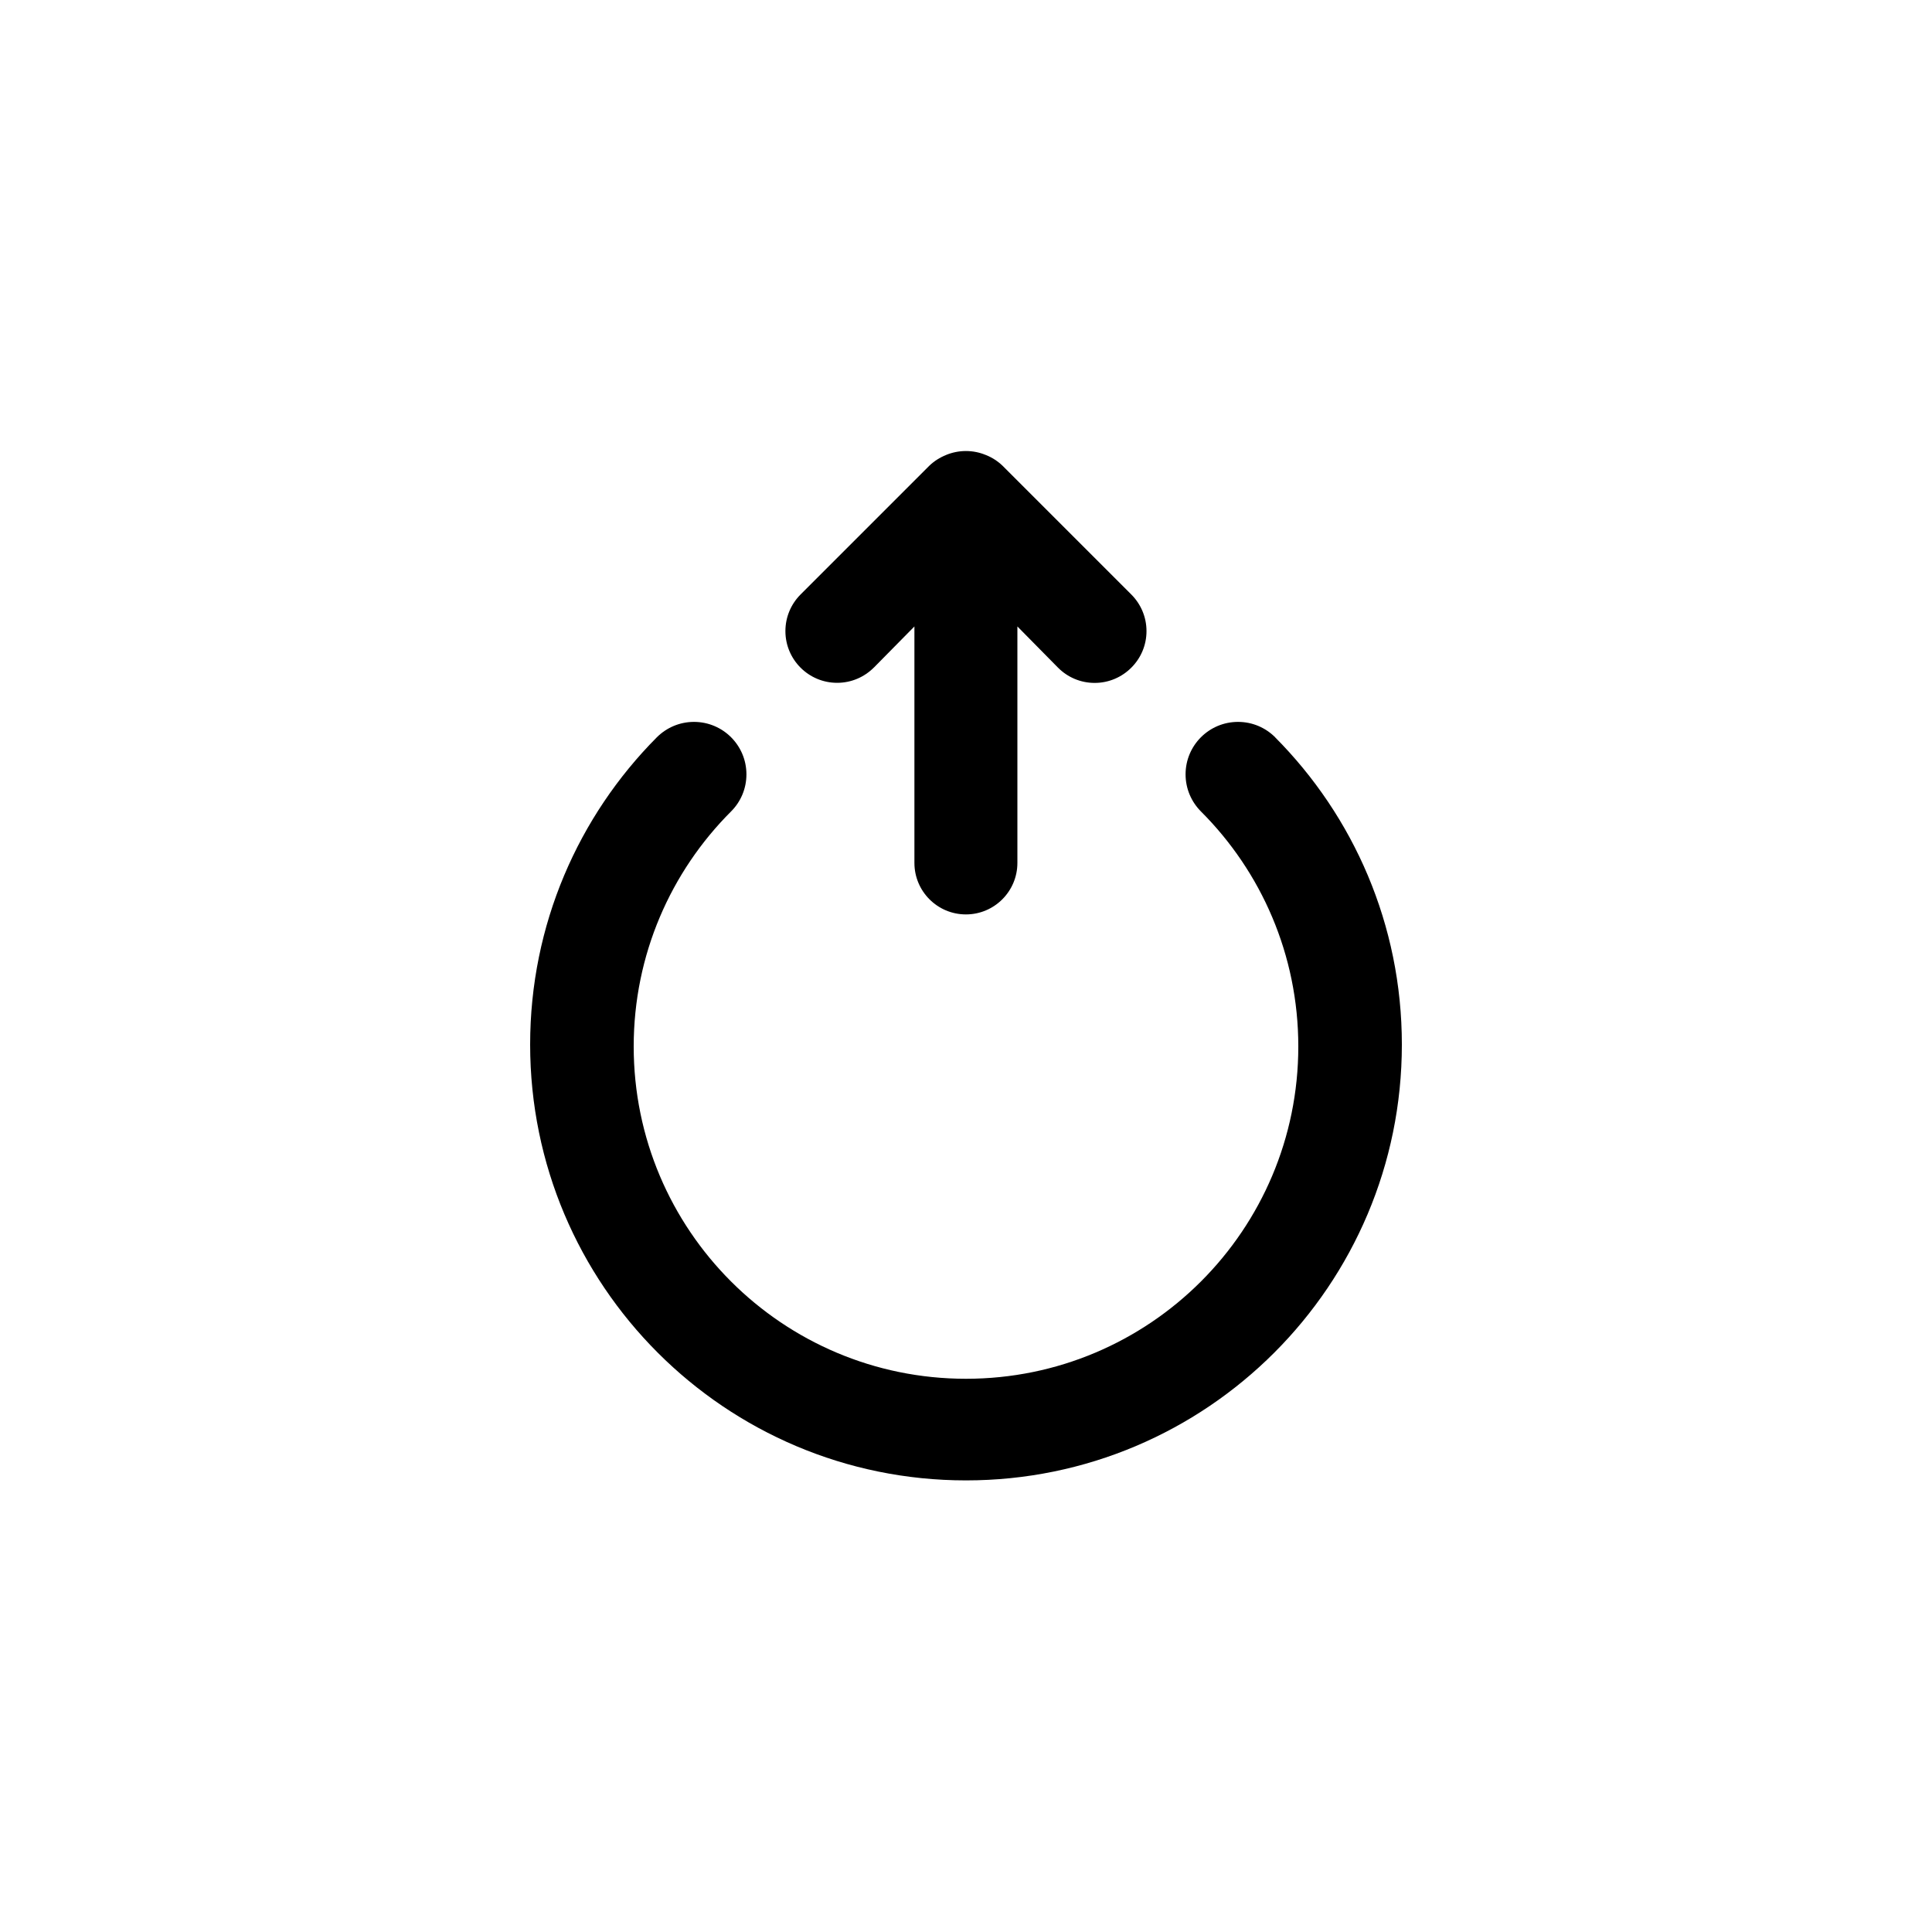 <!-- Generated by IcoMoon.io -->
<svg version="1.1" xmlns="http://www.w3.org/2000/svg" width="40" height="40" viewBox="0 0 40 40">
<title>ul-power</title>
<path d="M18.090 13.824l0.842-0.854v4.896c0 0.589 0.478 1.066 1.066 1.066s1.066-0.478 1.066-1.066v0-4.896l0.842 0.854c0.194 0.195 0.462 0.315 0.758 0.315s0.564-0.121 0.758-0.315v0c0.195-0.194 0.315-0.462 0.315-0.758s-0.121-0.564-0.315-0.758l-2.666-2.666c-0.098-0.094-0.215-0.17-0.345-0.222l-0.007-0.002c-0.12-0.050-0.259-0.080-0.406-0.080s-0.286 0.030-0.412 0.082l0.007-0.002c-0.137 0.054-0.254 0.13-0.352 0.224v0l-2.666 2.666c-0.194 0.194-0.314 0.462-0.314 0.758 0 0.591 0.479 1.071 1.071 1.071 0.296 0 0.563-0.12 0.758-0.314v0zM26.4 15.264c-0.197-0.197-0.468-0.318-0.768-0.318-0.6 0-1.086 0.486-1.086 1.086 0 0.3 0.122 0.571 0.318 0.768v0c1.246 1.245 2.016 2.966 2.016 4.866 0 3.8-3.080 6.88-6.88 6.88s-6.88-3.080-6.88-6.88c0-1.9 0.77-3.621 2.016-4.866v0c0.197-0.197 0.318-0.468 0.318-0.768 0-0.6-0.486-1.086-1.086-1.086-0.3 0-0.571 0.122-0.768 0.318v0c-1.622 1.631-2.624 3.879-2.624 6.362 0 4.984 4.040 9.024 9.024 9.024s9.024-4.040 9.024-9.024c0-2.482-1.002-4.73-2.625-6.362l0.001 0.001z"></path>
</svg>
